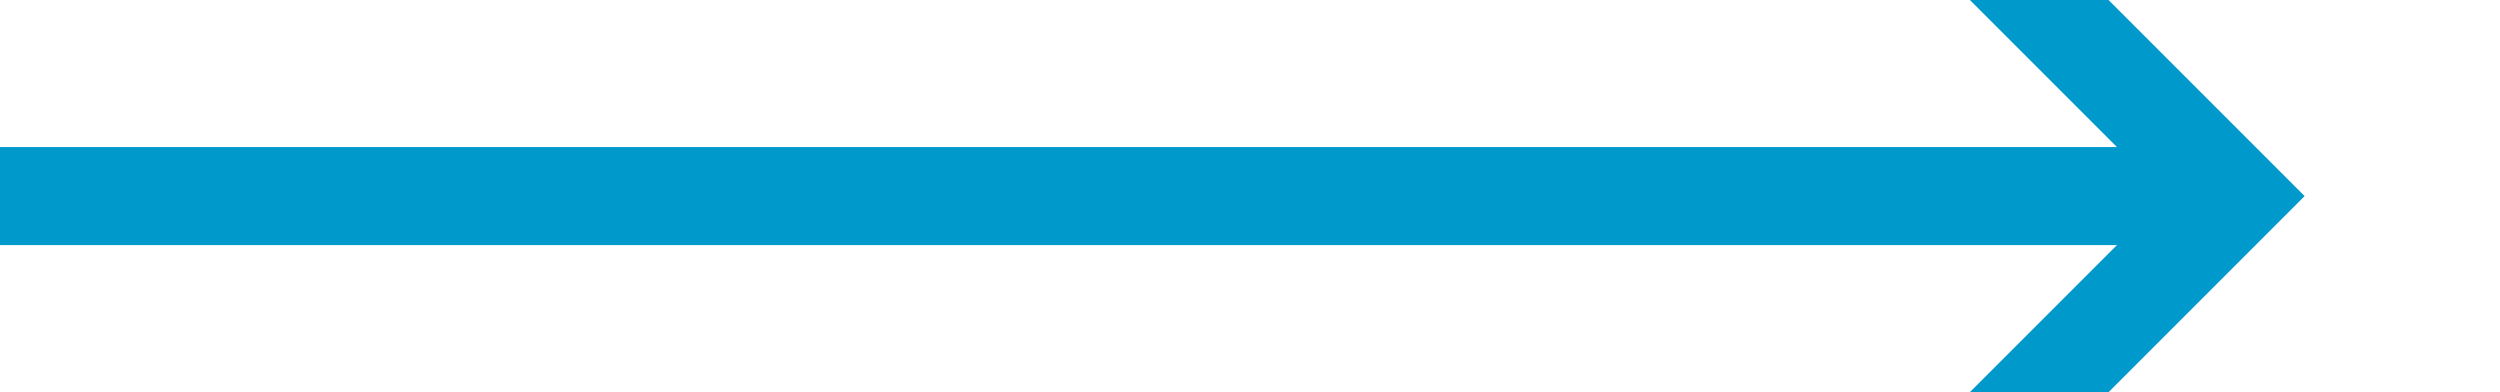 ﻿<?xml version="1.0" encoding="utf-8"?>
<svg version="1.1" width="51px" height="8px" viewBox="481 541 51 8" xmlns:xlink="http://www.w3.org/1999/xlink" xmlns="http://www.w3.org/2000/svg">
  <path d="M 520.893 540.707 L 525.186 545 L 520.893 549.293 L 522.307 550.707 L 527.307 545.707 L 528.014 545 L 527.307 544.293 L 522.307 539.293 L 520.893 540.707 Z " fill-rule="nonzero" fill="#0099cc" stroke="none" />
  <path d="M 481 545 L 526 545 " stroke-width="2" stroke="#0099cc" fill="none" />
</svg>